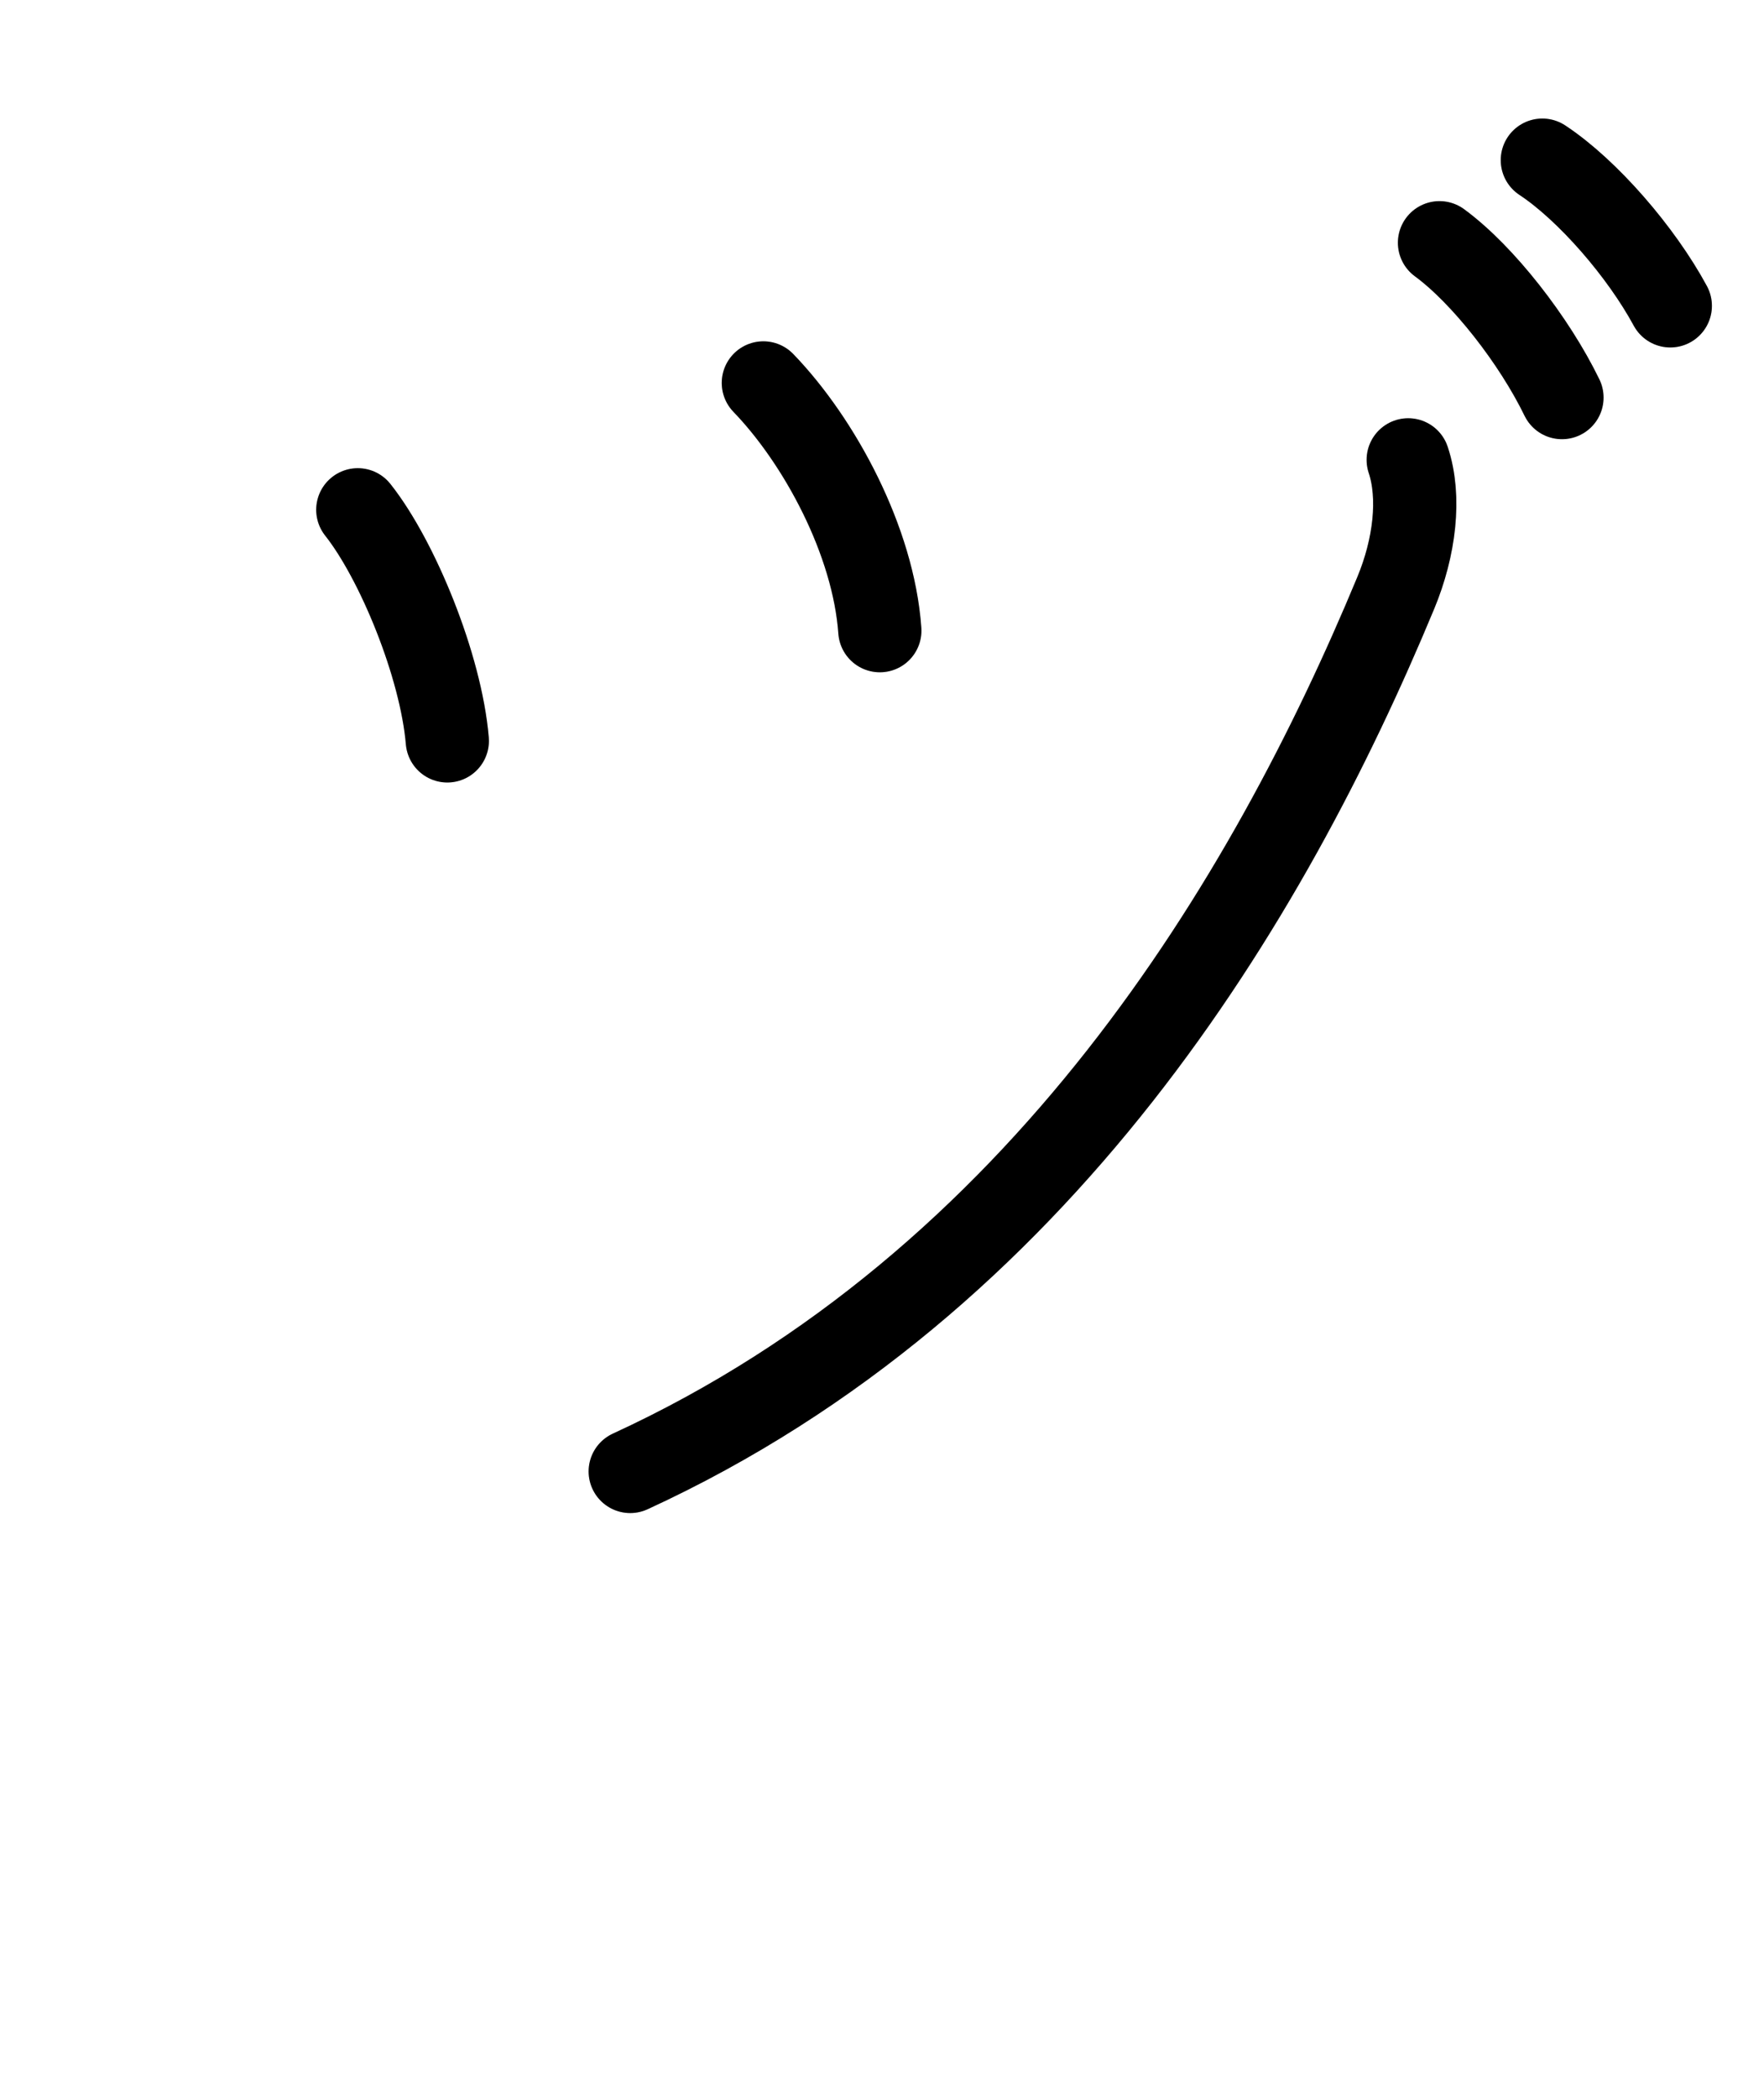 <svg id="kvg-030c5" class="kanjivg" viewBox="0 0 106 126" width="106" height="126" xmlns="http://www.w3.org/2000/svg" xmlns:xlink="http://www.w3.org/1999/xlink" xml:space="preserve" version="1.1" baseProfile="full"><defs><style type="text/css">path.black{fill:none;stroke:black;stroke-width:5;stroke-linecap:round;stroke-linejoin:round;}path.grey{fill:none;stroke:#ddd;stroke-width:5;stroke-linecap:round;stroke-linejoin:round;}path.stroke{fill:none;stroke:black;stroke-width:5;stroke-linecap:round;stroke-linejoin:round;}text{font-size:16px;font-family:Segoe UI Symbol,Cambria Math,DejaVu Sans,Symbola,Quivira,STIX,Code2000;-webkit-touch-callout:none;cursor:pointer;-webkit-user-select:none;-khtml-user-select:none;-moz-user-select:none;-ms-user-select:none;user-select: none;}text:hover{color:#777;}#reset{font-weight:bold;}</style><marker id="markerStart" markerWidth="8" markerHeight="8" style="overflow:visible;"><circle cx="0" cy="0" r="1.5" style="stroke:none;fill:red;fill-opacity:0.5;"/></marker><marker id="markerEnd" style="overflow:visible;"><circle cx="0" cy="0" r="0.8" style="stroke:none;fill:blue;fill-opacity:0.5;"><animate attributeName="opacity" from="1" to="0" dur="3s" repeatCount="indefinite" /></circle></marker></defs><path d="M21.5,30.62c2.38,3,5,9.38,5.38,13.88" class="grey" /><path d="M45.87,23c3.38,3.5,6.62,9.5,7,14.88" class="grey" /><path d="M84.62,27.62c0.75,2.25,0.39,5.26-0.75,8c-7.63,18.38-21.25,41.38-46,52.76" class="grey" /><path d="M86.5,14.58c2.61,1.91,5.7,5.88,7.36,9.3" class="grey" /><path d="M92.68,9.62c2.73,1.8,5.95,5.53,7.69,8.75" class="grey" /><path d="M21.5,30.62c2.38,3,5,9.38,5.38,13.88" class="stroke" stroke-dasharray="150"><animate attributeName="stroke-dashoffset" from="150" to="0" dur="1.8s" begin="0.0s" fill="freeze" /></path><path d="M45.87,23c3.38,3.5,6.62,9.5,7,14.88" class="stroke" stroke-dasharray="150"><set attributeName="opacity" to="0" dur="0.9s" /><animate attributeName="stroke-dashoffset" from="150" to="0" dur="1.8s" begin="0.9s" fill="freeze" /></path><path d="M84.62,27.62c0.75,2.25,0.39,5.26-0.75,8c-7.63,18.38-21.25,41.38-46,52.76" class="stroke" stroke-dasharray="150"><set attributeName="opacity" to="0" dur="1.8s" /><animate attributeName="stroke-dashoffset" from="150" to="0" dur="1.8s" begin="1.8s" fill="freeze" /></path><path d="M86.5,14.58c2.61,1.91,5.7,5.88,7.36,9.3" class="stroke" stroke-dasharray="150"><set attributeName="opacity" to="0" dur="3.5s" /><animate attributeName="stroke-dashoffset" from="150" to="0" dur="1.8s" begin="3.5s" fill="freeze" /></path><path d="M92.68,9.62c2.73,1.8,5.95,5.53,7.69,8.75" class="stroke" stroke-dasharray="150"><set attributeName="opacity" to="0" dur="4.4s" /><animate attributeName="stroke-dashoffset" from="150" to="0" dur="1.8s" begin="4.4s" fill="freeze" /></path></svg>